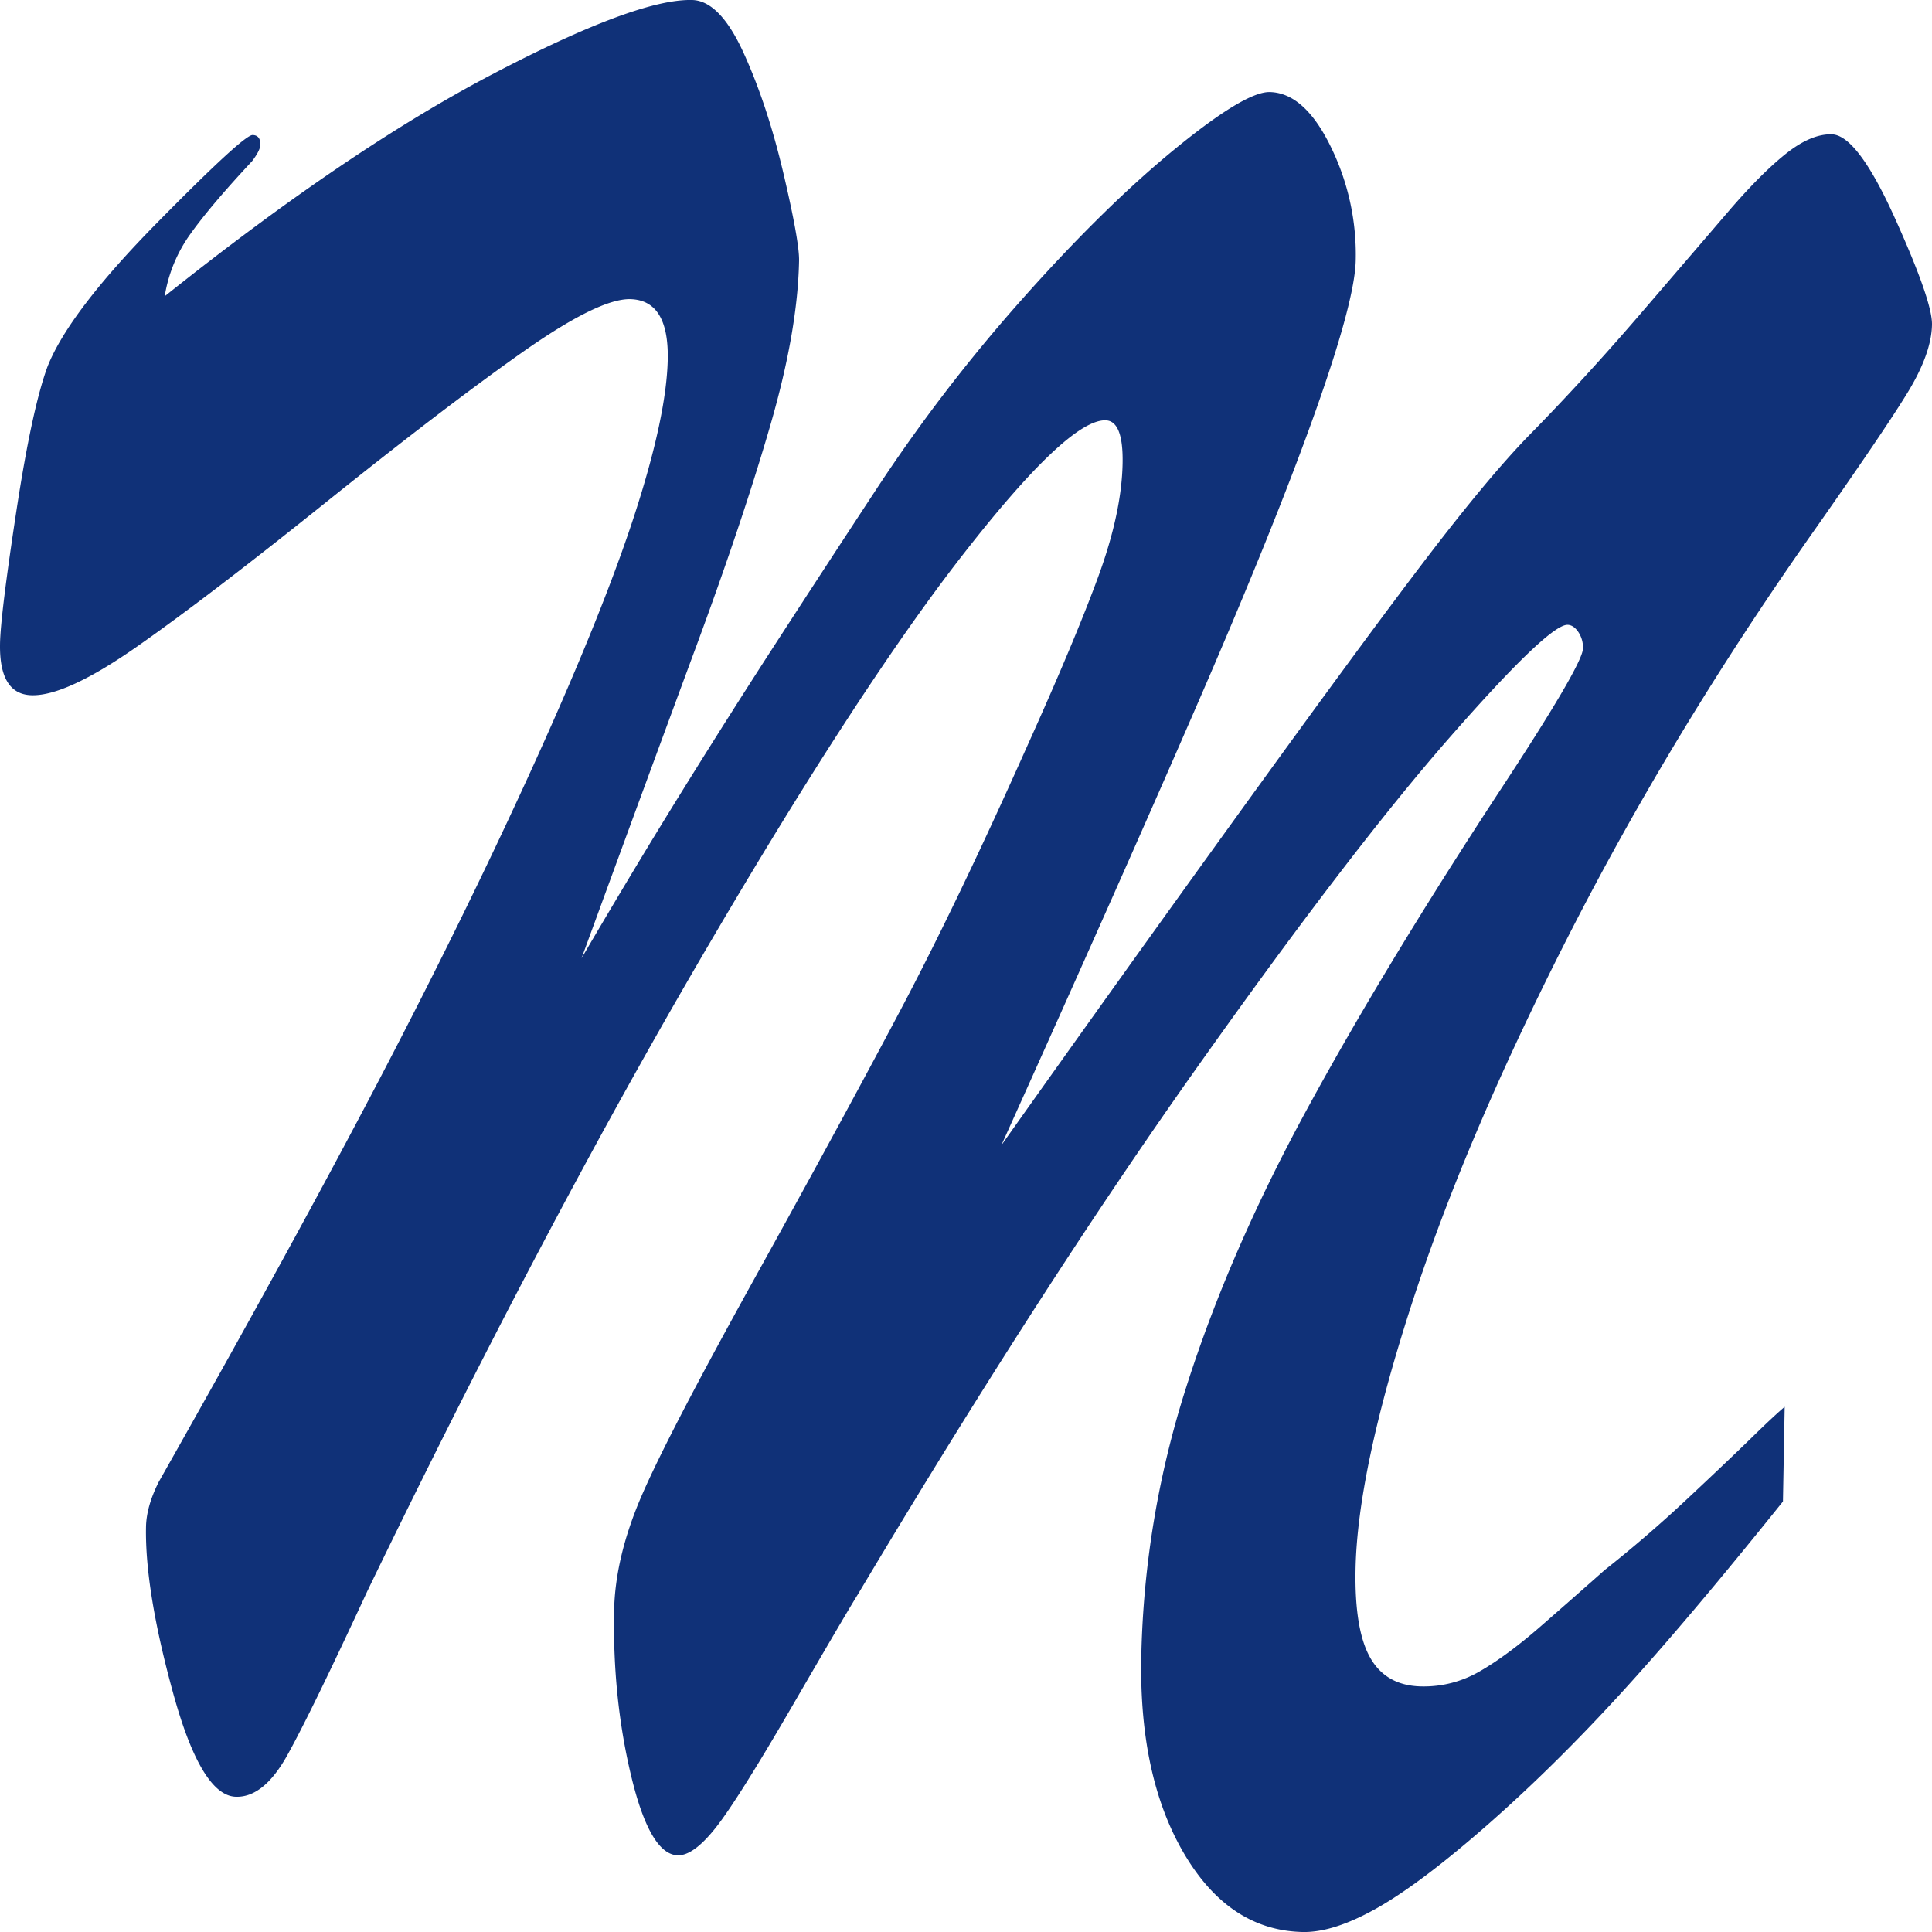<svg id="Layer_1" data-name="Layer 1" xmlns="http://www.w3.org/2000/svg" viewBox="0 0 1600 1600"><defs><style>.cls-1{fill:#103178;}</style></defs><path class="cls-1" d="M2387,1325.07l-1.44,78.4q-79.62,99.27-135.17,159.9t-110.5,108.75q-54.93,48.08-90.91,68.31T1987.56,1760q-60.57-1.44-97.9-64.83t-35.51-162.28a782.77,782.77,0,0,1,37.27-224.17q35.17-110.55,98.75-227.81t158.76-262.75q70.76-107.43,71-121.06a22.85,22.85,0,0,0-3.85-13.73c-2.65-3.86-5.62-5.84-8.89-5.91q-15.57-.37-97.52,93.15t-211,275.73q-129,182.21-279.41,434.36-8.44,13.44-53.67,91.36t-63.68,101.34q-18.45,23.38-31.53,23.1-22.92-.54-38.53-65.13t-14.27-137.3q.81-44.31,22.62-94.94t94.21-181.32q72.39-130.68,119.9-220.49t104.73-218q40.1-88.85,59.5-141.8t20.15-93.87q.64-35.19-14.1-35.56-31.09-.75-119.15,112.53T1486.78,958.05q-130.63,224.22-273.61,519.76-46.89,101.18-66.35,136T1104.44,1648q-28.67-.69-52.08-85.92t-22.44-137.52q.32-17,10.51-37.25,111.71-197.38,183.82-335.45T1352.7,789.5q56.33-124.29,82.36-204.91T1462,457.34q.88-48.81-31-49.6-26.19-.63-90.07,44.46T1179.34,575.66Q1081.68,654,1022.8,695.24t-87.55,40.52q-27-.64-26.23-42.67.43-23.87,13.46-109.36t26-120.45q18-45,90.18-118.34t79.55-73.12q6.54.17,6.4,8.12-.09,4.55-6.8,13.48-34.26,36.69-51,60.16a121.21,121.21,0,0,0-21.41,51.78Q1197.37,284,1316.84,221.44T1482.16,160q22.92.54,42.59,43.65t33,99.68q13.27,56.56,13,72.47-1.07,58-23.8,136.42t-61,182.09Q1447.54,798,1390.65,953.49q43.95-75.06,83.6-138.92t78.84-124.3q39.18-60.45,79.62-122A1361.31,1361.31,0,0,1,1755.2,408.09q67.72-76.26,126.33-124.29t79.08-47.57q28.64.69,50.35,45a202.59,202.59,0,0,1,20.8,94.26q-.6,33-33.42,125.39t-95.22,236.42q-62.41,144-164.84,371.16,95.84-135.24,199.17-278.29t153.67-208.87q50.34-65.87,83.73-100.3,45.87-46.65,92.33-100.66t73.21-85.23q26.78-31.18,47.54-47.73t38-16.15q21.26.49,52.36,69.44T2509,428.9q-.45,23.87-20.28,56.35t-82,120.8q-114.36,163.23-199.3,330t-129.65,305q-44.7,138.19-46.16,218.82-.91,50,12.16,73t41.75,23.73a91.93,91.93,0,0,0,48.94-12.47q22.76-13.1,50.64-37.44t52.85-46.48q34.88-27.54,68.63-59.15t52.51-49.91Q2377.79,1332.84,2387,1325.07Z" transform="translate(-909 -160)"/></svg>